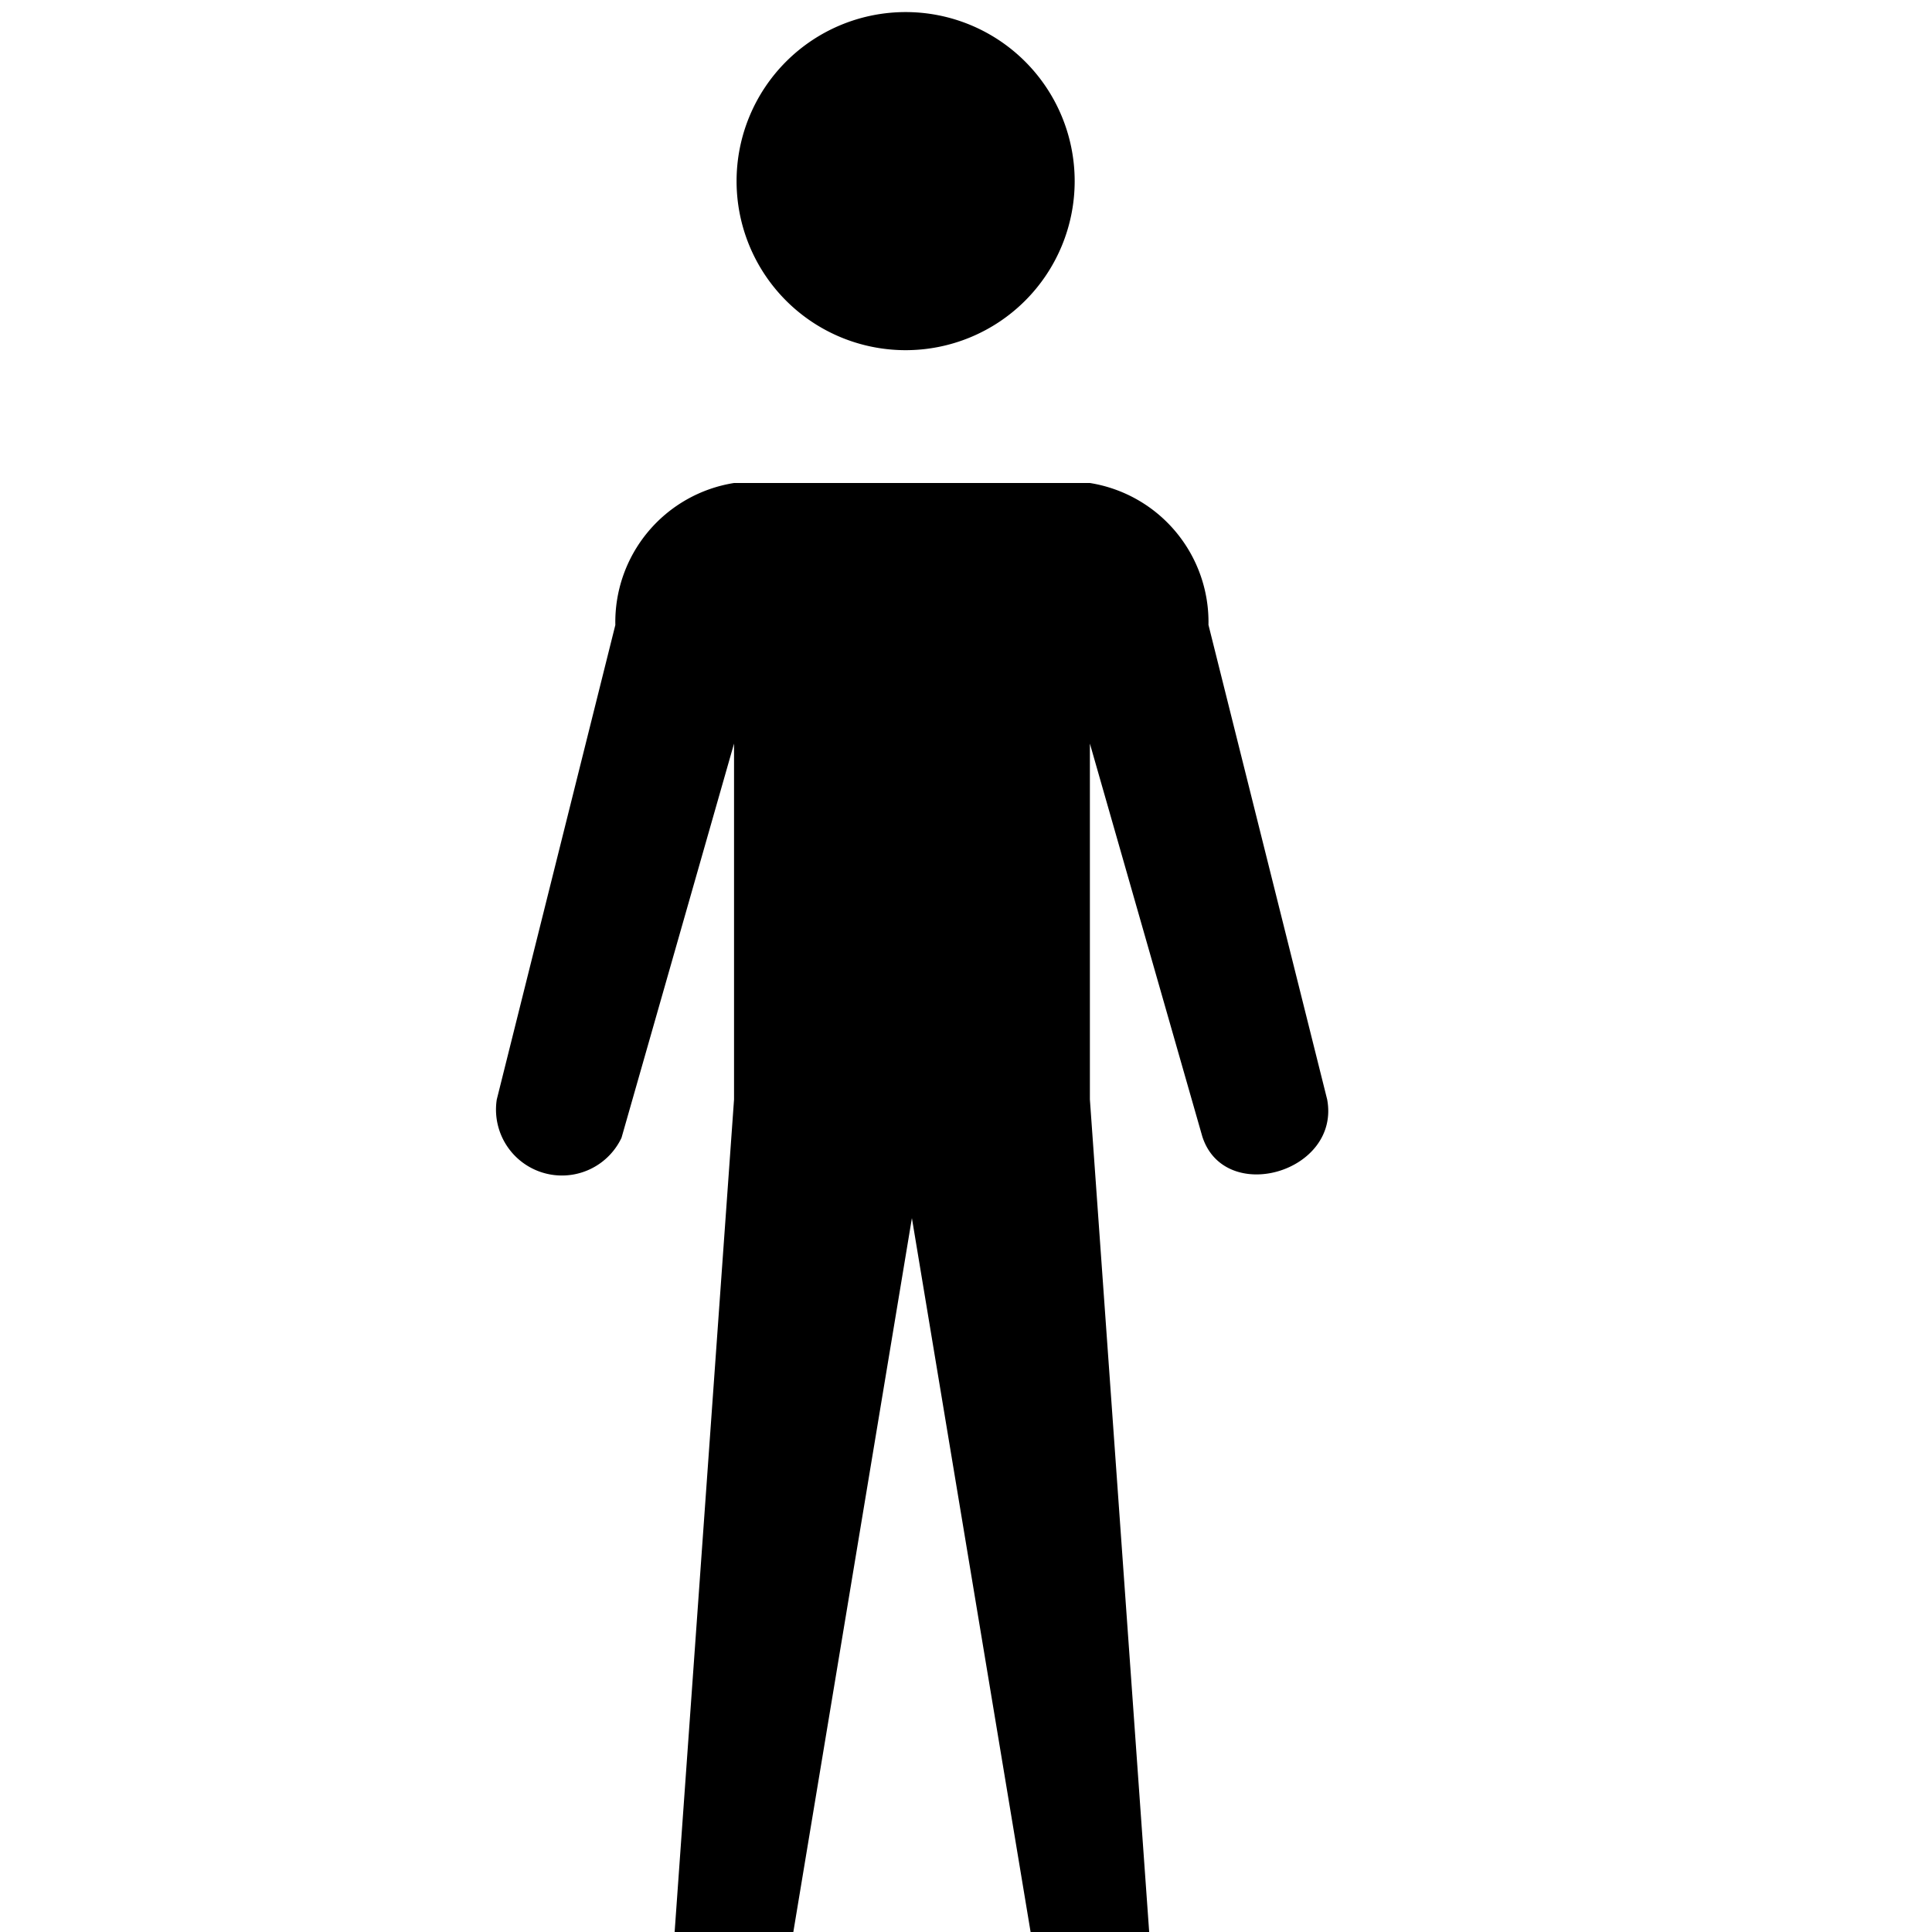 <svg xmlns="http://www.w3.org/2000/svg" viewBox="0 0 16 16"><path d="M7.5 2.9a1.4 1.4 0 1 1 1.4-1.4 1.4 1.4 0 0 1-1.4 1.4zM5.096 5.176l-.982 3.93a.546.546 0 0 0 1.033.317l.932-3.265v2.947L5.587 16h.983l.982-5.912L8.535 16h.982l-.491-6.895V6.158l.931 3.254c.184.573 1.146.297 1.034-.307l-.983-3.93A1.166 1.166 0 0 0 9.026 4H6.079a1.166 1.166 0 0 0-.983 1.176z"/></svg>